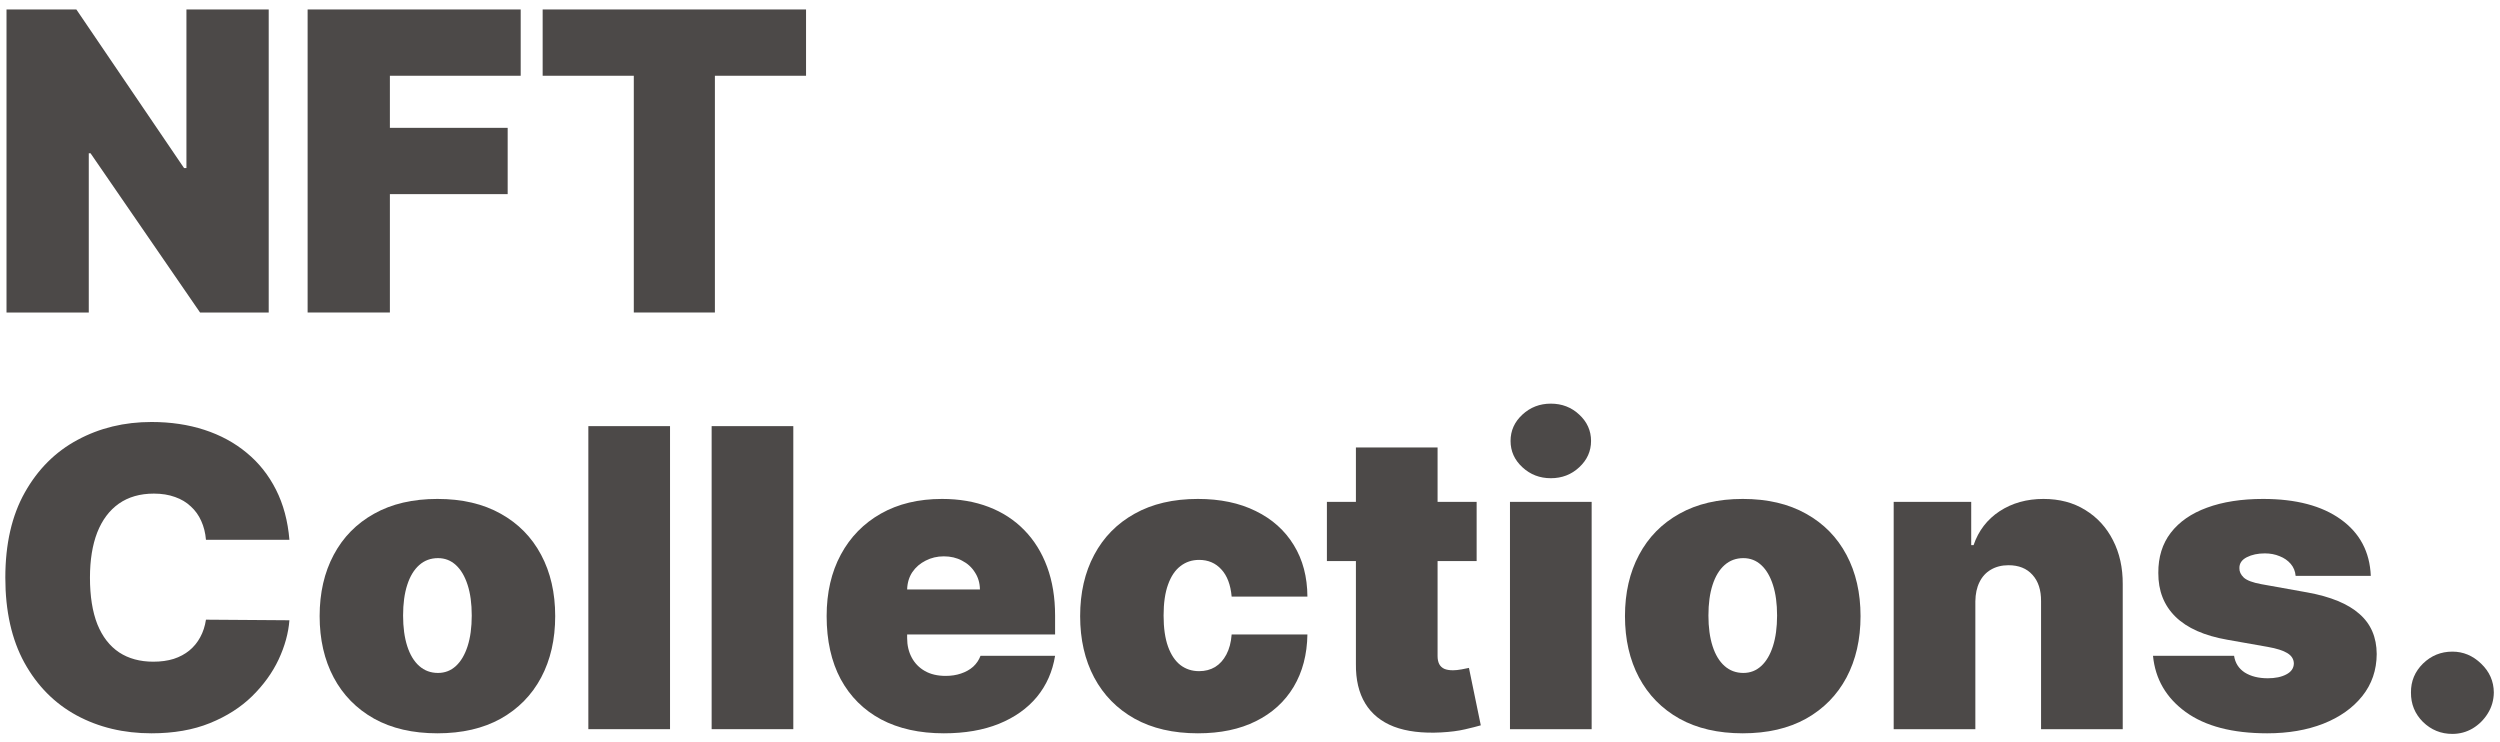 <svg width="192" height="57" viewBox="0 0 192 57" fill="none" xmlns="http://www.w3.org/2000/svg">
<path d="M20.637 0.727V24H15.364L6.955 11.773H6.818V24H0.5V0.727H5.864L14.136 12.909H14.318V0.727H20.637Z" fill="#4C4948"/>
<path d="M23.625 24V0.727H39.989V5.818H29.943V9.818H38.989V14.909H29.943V24H23.625Z" fill="#4C4948"/>
<path d="M41.676 5.818V0.727H61.904V5.818H54.904V24H48.676V5.818H41.676Z" fill="#4C4948"/>
<path d="M22.227 41.455H15.818C15.773 40.924 15.652 40.443 15.455 40.011C15.265 39.58 15 39.208 14.659 38.898C14.326 38.58 13.921 38.337 13.443 38.17C12.966 37.996 12.424 37.909 11.818 37.909C10.758 37.909 9.86 38.167 9.125 38.682C8.398 39.197 7.845 39.936 7.466 40.898C7.095 41.86 6.909 43.015 6.909 44.364C6.909 45.788 7.099 46.981 7.477 47.943C7.864 48.898 8.421 49.617 9.148 50.102C9.875 50.58 10.75 50.818 11.773 50.818C12.356 50.818 12.879 50.746 13.341 50.602C13.803 50.451 14.205 50.235 14.546 49.955C14.886 49.674 15.163 49.337 15.375 48.943C15.595 48.542 15.742 48.091 15.818 47.591L22.227 47.636C22.152 48.621 21.875 49.625 21.398 50.648C20.921 51.663 20.242 52.602 19.364 53.466C18.492 54.322 17.413 55.011 16.125 55.534C14.837 56.057 13.341 56.318 11.636 56.318C9.5 56.318 7.583 55.86 5.886 54.943C4.197 54.026 2.86 52.678 1.875 50.898C0.898 49.117 0.409 46.939 0.409 44.364C0.409 41.773 0.909 39.591 1.909 37.818C2.909 36.038 4.258 34.693 5.955 33.784C7.652 32.867 9.546 32.409 11.636 32.409C13.106 32.409 14.458 32.61 15.693 33.011C16.928 33.413 18.012 34 18.943 34.773C19.875 35.538 20.625 36.481 21.193 37.602C21.762 38.724 22.106 40.008 22.227 41.455Z" fill="#4C4948"/>
<path d="M33.594 56.318C31.7 56.318 30.079 55.943 28.73 55.193C27.382 54.436 26.348 53.383 25.628 52.034C24.908 50.678 24.548 49.106 24.548 47.318C24.548 45.53 24.908 43.962 25.628 42.614C26.348 41.258 27.382 40.205 28.73 39.455C30.079 38.697 31.7 38.318 33.594 38.318C35.488 38.318 37.109 38.697 38.458 39.455C39.806 40.205 40.84 41.258 41.56 42.614C42.279 43.962 42.639 45.53 42.639 47.318C42.639 49.106 42.279 50.678 41.56 52.034C40.84 53.383 39.806 54.436 38.458 55.193C37.109 55.943 35.488 56.318 33.594 56.318ZM33.639 51.682C34.17 51.682 34.628 51.504 35.014 51.148C35.401 50.792 35.7 50.284 35.912 49.625C36.124 48.966 36.23 48.182 36.23 47.273C36.23 46.356 36.124 45.572 35.912 44.92C35.7 44.261 35.401 43.754 35.014 43.398C34.628 43.042 34.17 42.864 33.639 42.864C33.079 42.864 32.598 43.042 32.196 43.398C31.795 43.754 31.488 44.261 31.276 44.92C31.064 45.572 30.957 46.356 30.957 47.273C30.957 48.182 31.064 48.966 31.276 49.625C31.488 50.284 31.795 50.792 32.196 51.148C32.598 51.504 33.079 51.682 33.639 51.682Z" fill="#4C4948"/>
<path d="M51.458 32.727V56H45.185V32.727H51.458Z" fill="#4C4948"/>
<path d="M60.926 32.727V56H54.654V32.727H60.926Z" fill="#4C4948"/>
<path d="M72.486 56.318C70.622 56.318 69.016 55.962 67.668 55.25C66.327 54.53 65.293 53.5 64.565 52.159C63.846 50.811 63.486 49.197 63.486 47.318C63.486 45.515 63.849 43.939 64.577 42.591C65.304 41.242 66.331 40.193 67.656 39.443C68.982 38.693 70.546 38.318 72.35 38.318C73.668 38.318 74.861 38.523 75.929 38.932C76.997 39.341 77.91 39.936 78.668 40.716C79.425 41.489 80.009 42.428 80.418 43.534C80.827 44.64 81.031 45.886 81.031 47.273V48.727H65.44V45.273H75.259C75.251 44.773 75.122 44.333 74.872 43.955C74.63 43.568 74.3 43.269 73.884 43.057C73.475 42.837 73.009 42.727 72.486 42.727C71.978 42.727 71.512 42.837 71.088 43.057C70.664 43.269 70.323 43.564 70.065 43.943C69.815 44.322 69.683 44.765 69.668 45.273V49C69.668 49.561 69.785 50.061 70.02 50.5C70.255 50.939 70.592 51.284 71.031 51.534C71.471 51.784 72.001 51.909 72.622 51.909C73.054 51.909 73.448 51.849 73.804 51.727C74.168 51.606 74.478 51.432 74.736 51.205C74.993 50.97 75.183 50.689 75.304 50.364H81.031C80.834 51.576 80.368 52.629 79.634 53.523C78.899 54.409 77.925 55.099 76.713 55.591C75.509 56.076 74.1 56.318 72.486 56.318Z" fill="#4C4948"/>
<path d="M92 56.318C90.106 56.318 88.485 55.943 87.136 55.193C85.788 54.436 84.754 53.383 84.034 52.034C83.314 50.678 82.955 49.106 82.955 47.318C82.955 45.53 83.314 43.962 84.034 42.614C84.754 41.258 85.788 40.205 87.136 39.455C88.485 38.697 90.106 38.318 92 38.318C93.712 38.318 95.193 38.629 96.443 39.25C97.701 39.864 98.674 40.735 99.364 41.864C100.053 42.985 100.402 44.303 100.409 45.818H94.591C94.508 44.901 94.243 44.205 93.796 43.727C93.356 43.242 92.788 43 92.091 43C91.546 43 91.068 43.159 90.659 43.477C90.25 43.788 89.932 44.261 89.705 44.898C89.477 45.526 89.364 46.318 89.364 47.273C89.364 48.227 89.477 49.023 89.705 49.659C89.932 50.288 90.25 50.761 90.659 51.08C91.068 51.39 91.546 51.545 92.091 51.545C92.553 51.545 92.962 51.439 93.318 51.227C93.674 51.008 93.962 50.689 94.182 50.273C94.409 49.849 94.546 49.333 94.591 48.727H100.409C100.386 50.265 100.034 51.606 99.352 52.75C98.671 53.886 97.705 54.765 96.455 55.386C95.212 56.008 93.727 56.318 92 56.318Z" fill="#4C4948"/>
<path d="M113.406 38.545V43.091H101.906V38.545H113.406ZM104.134 34.364H110.406V50.386C110.406 50.629 110.448 50.833 110.531 51C110.615 51.159 110.743 51.28 110.918 51.364C111.092 51.439 111.315 51.477 111.588 51.477C111.778 51.477 111.997 51.455 112.247 51.409C112.505 51.364 112.694 51.326 112.815 51.295L113.725 55.705C113.444 55.788 113.043 55.89 112.52 56.011C112.005 56.133 111.391 56.212 110.679 56.25C109.24 56.326 108.031 56.178 107.054 55.807C106.077 55.428 105.342 54.833 104.85 54.023C104.357 53.212 104.118 52.197 104.134 50.977V34.364Z" fill="#4C4948"/>
<path d="M115.966 56V38.545H122.239V56H115.966ZM119.102 36.727C118.254 36.727 117.527 36.447 116.921 35.886C116.314 35.326 116.011 34.651 116.011 33.864C116.011 33.076 116.314 32.401 116.921 31.841C117.527 31.28 118.254 31 119.102 31C119.958 31 120.686 31.28 121.284 31.841C121.89 32.401 122.193 33.076 122.193 33.864C122.193 34.651 121.89 35.326 121.284 35.886C120.686 36.447 119.958 36.727 119.102 36.727Z" fill="#4C4948"/>
<path d="M133.844 56.318C131.95 56.318 130.329 55.943 128.98 55.193C127.632 54.436 126.598 53.383 125.878 52.034C125.158 50.678 124.798 49.106 124.798 47.318C124.798 45.53 125.158 43.962 125.878 42.614C126.598 41.258 127.632 40.205 128.98 39.455C130.329 38.697 131.95 38.318 133.844 38.318C135.738 38.318 137.359 38.697 138.707 39.455C140.056 40.205 141.09 41.258 141.81 42.614C142.529 43.962 142.889 45.53 142.889 47.318C142.889 49.106 142.529 50.678 141.81 52.034C141.09 53.383 140.056 54.436 138.707 55.193C137.359 55.943 135.738 56.318 133.844 56.318ZM133.889 51.682C134.42 51.682 134.878 51.504 135.264 51.148C135.651 50.792 135.95 50.284 136.162 49.625C136.374 48.966 136.48 48.182 136.48 47.273C136.48 46.356 136.374 45.572 136.162 44.92C135.95 44.261 135.651 43.754 135.264 43.398C134.878 43.042 134.42 42.864 133.889 42.864C133.329 42.864 132.848 43.042 132.446 43.398C132.045 43.754 131.738 44.261 131.526 44.92C131.314 45.572 131.207 46.356 131.207 47.273C131.207 48.182 131.314 48.966 131.526 49.625C131.738 50.284 132.045 50.792 132.446 51.148C132.848 51.504 133.329 51.682 133.889 51.682Z" fill="#4C4948"/>
<path d="M151.707 46.182V56H145.435V38.545H151.389V41.864H151.571C151.95 40.758 152.617 39.89 153.571 39.261C154.533 38.633 155.654 38.318 156.935 38.318C158.17 38.318 159.242 38.602 160.151 39.17C161.067 39.731 161.776 40.504 162.276 41.489C162.783 42.474 163.033 43.599 163.026 44.864V56H156.753V46.182C156.761 45.318 156.541 44.64 156.094 44.148C155.654 43.655 155.041 43.409 154.253 43.409C153.738 43.409 153.287 43.523 152.901 43.75C152.522 43.97 152.23 44.288 152.026 44.705C151.821 45.114 151.715 45.606 151.707 46.182Z" fill="#4C4948"/>
<path d="M182.077 44.227H176.304C176.274 43.871 176.149 43.564 175.929 43.307C175.709 43.049 175.425 42.852 175.077 42.716C174.736 42.572 174.357 42.5 173.94 42.5C173.403 42.5 172.94 42.599 172.554 42.795C172.168 42.992 171.978 43.273 171.986 43.636C171.978 43.894 172.088 44.133 172.315 44.352C172.55 44.572 173.001 44.742 173.668 44.864L177.213 45.5C179.001 45.826 180.331 46.375 181.202 47.148C182.081 47.913 182.524 48.939 182.531 50.227C182.524 51.47 182.153 52.549 181.418 53.466C180.69 54.375 179.694 55.08 178.429 55.58C177.171 56.072 175.736 56.318 174.122 56.318C171.456 56.318 169.368 55.773 167.861 54.682C166.361 53.591 165.524 52.151 165.35 50.364H171.577C171.66 50.917 171.933 51.345 172.395 51.648C172.865 51.943 173.456 52.091 174.168 52.091C174.743 52.091 175.217 51.992 175.588 51.795C175.967 51.599 176.16 51.318 176.168 50.955C176.16 50.621 175.993 50.356 175.668 50.159C175.35 49.962 174.85 49.803 174.168 49.682L171.077 49.136C169.296 48.826 167.963 48.235 167.077 47.364C166.19 46.492 165.751 45.371 165.759 44C165.751 42.788 166.069 41.761 166.713 40.92C167.365 40.072 168.293 39.428 169.497 38.989C170.709 38.542 172.145 38.318 173.804 38.318C176.327 38.318 178.315 38.841 179.77 39.886C181.232 40.932 182.001 42.379 182.077 44.227Z" fill="#4C4948"/>
<path d="M188.344 56.364C187.465 56.364 186.711 56.057 186.082 55.443C185.461 54.822 185.154 54.068 185.162 53.182C185.154 52.318 185.461 51.58 186.082 50.966C186.711 50.352 187.465 50.045 188.344 50.045C189.177 50.045 189.912 50.352 190.548 50.966C191.192 51.58 191.518 52.318 191.526 53.182C191.518 53.773 191.363 54.311 191.06 54.795C190.764 55.273 190.378 55.655 189.901 55.943C189.423 56.224 188.904 56.364 188.344 56.364Z" fill="#4C4948"/>
</svg>
